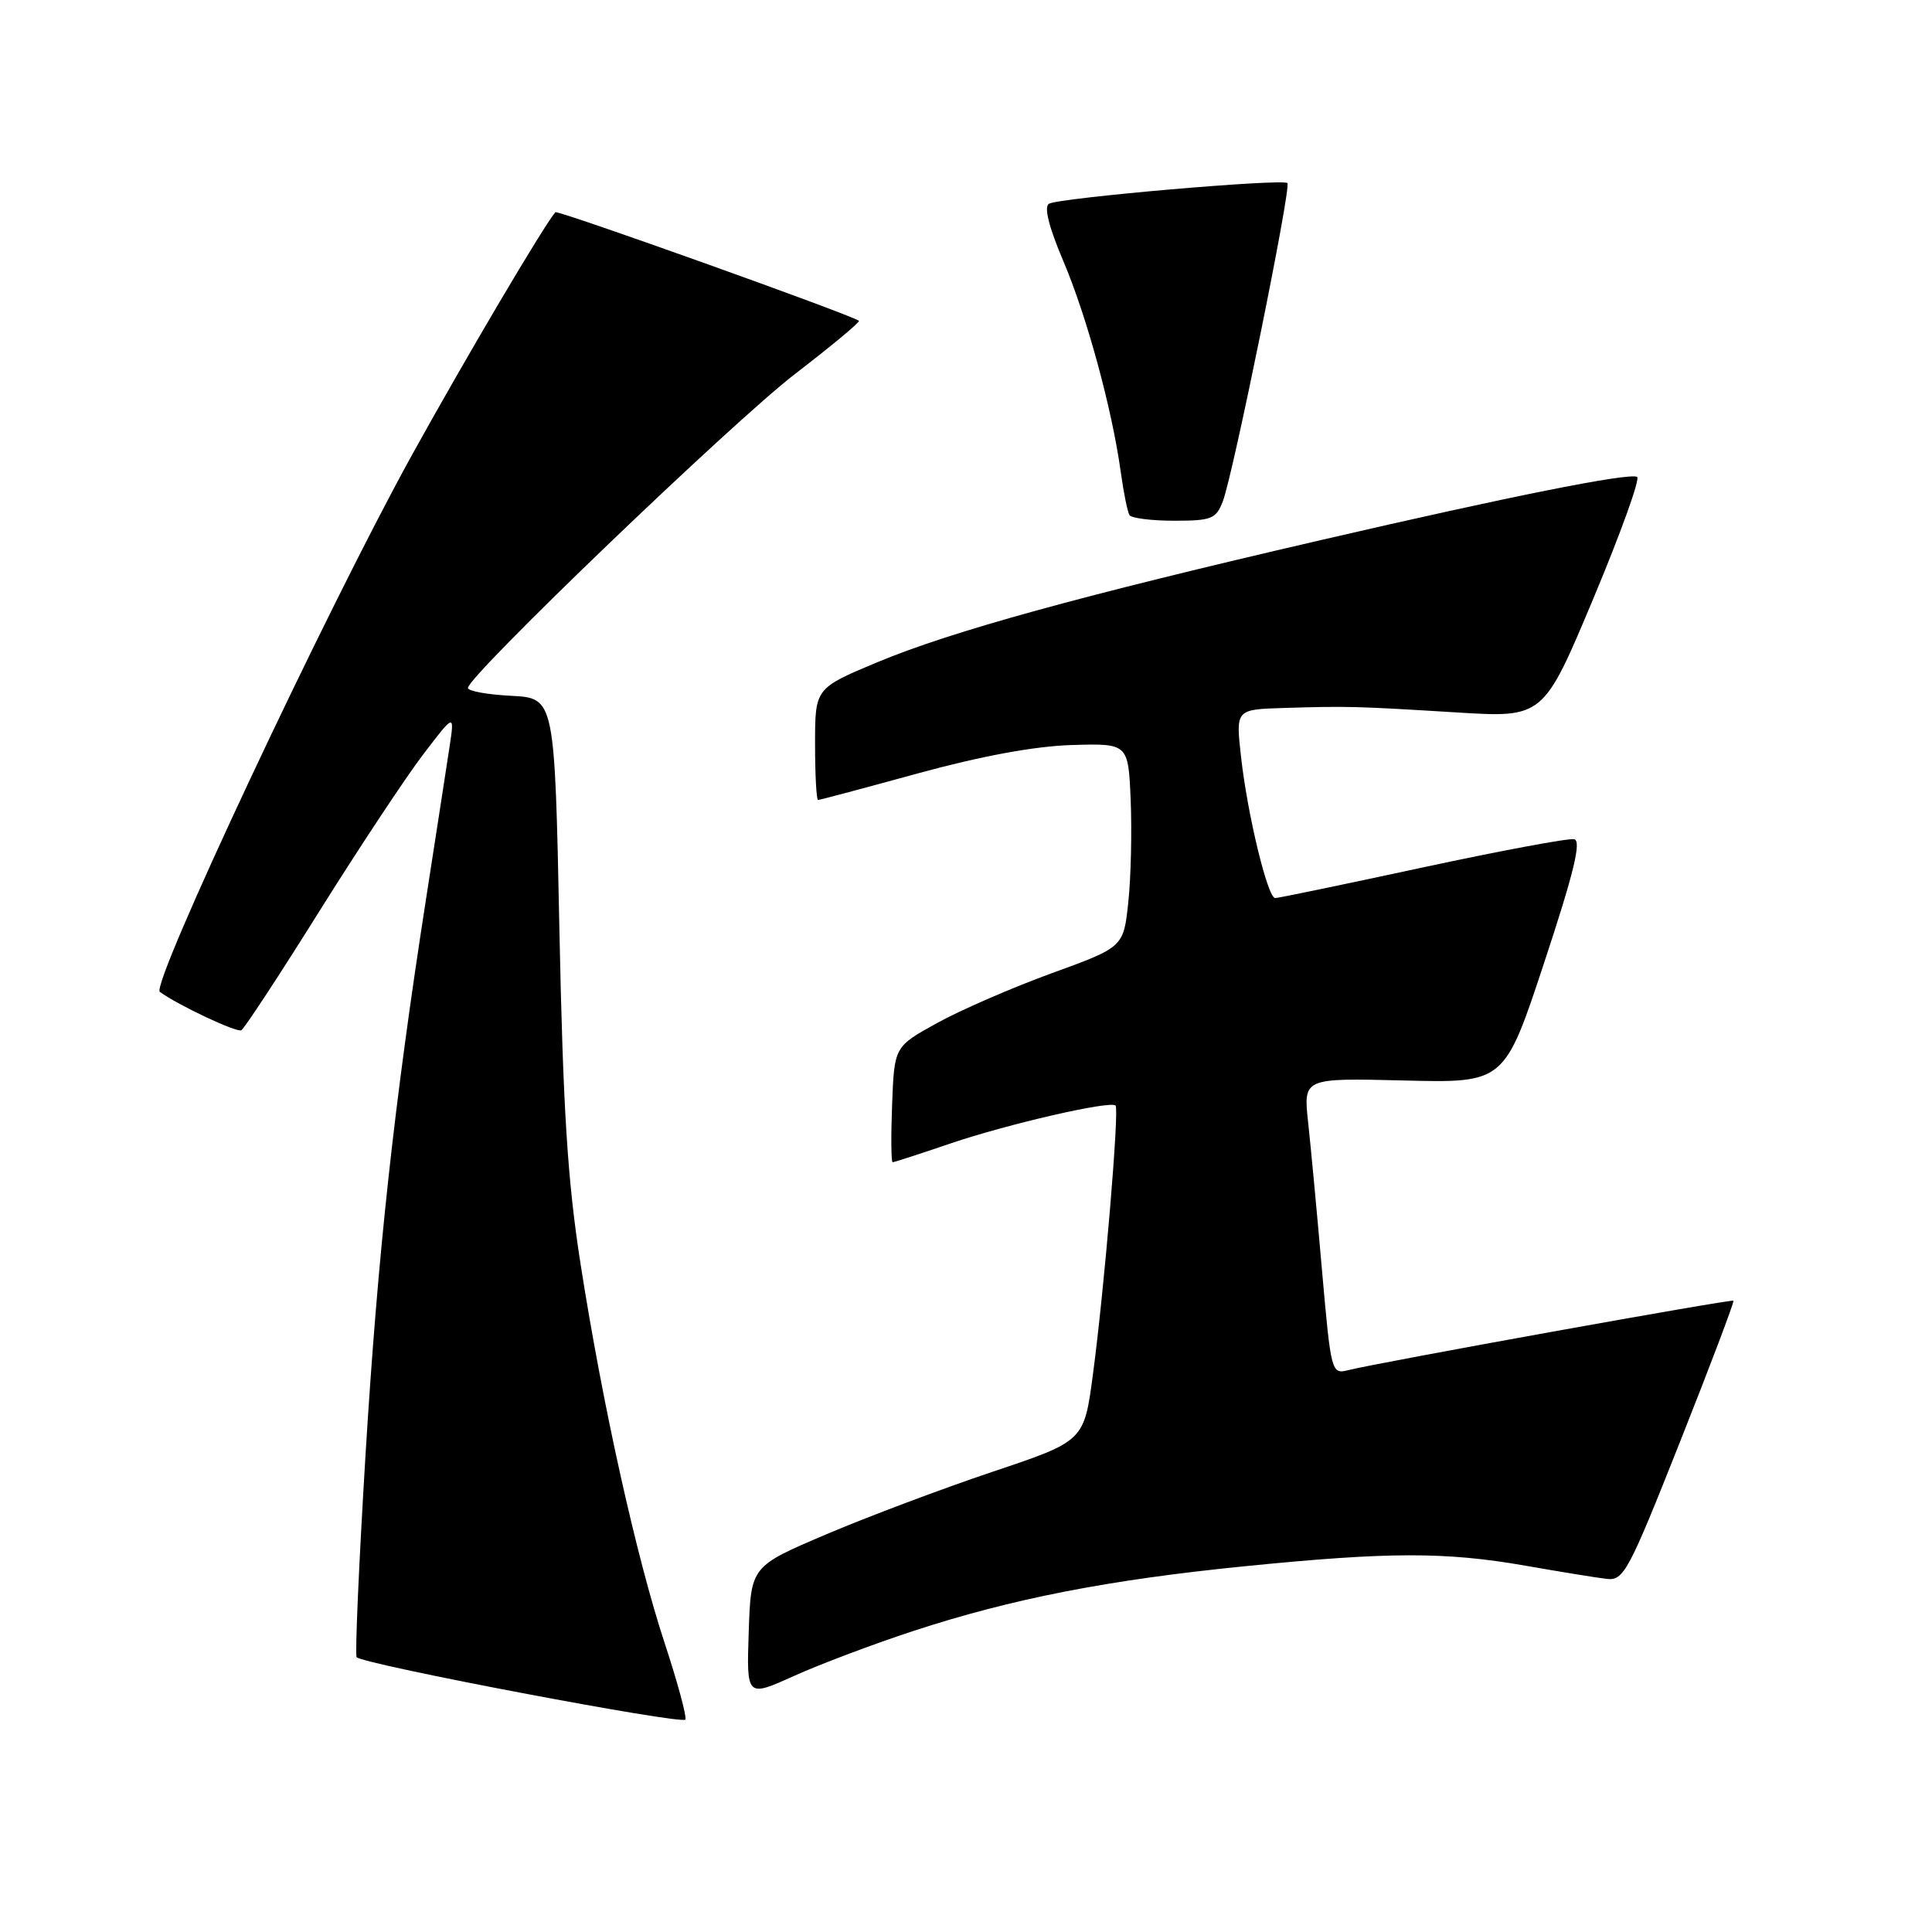 <?xml version="1.0" encoding="UTF-8" standalone="no"?>
<!DOCTYPE svg PUBLIC "-//W3C//DTD SVG 1.1//EN" "http://www.w3.org/Graphics/SVG/1.1/DTD/svg11.dtd" >
<svg xmlns="http://www.w3.org/2000/svg" xmlns:xlink="http://www.w3.org/1999/xlink" version="1.1" viewBox="0 0 256 256">
 <g >
 <path fill="currentColor"
d=" M 88.09 217.78 C 84.34 206.41 79.84 186.17 76.93 167.50 C 75.20 156.43 74.61 147.11 74.12 123.00 C 73.50 92.50 73.50 92.50 67.75 92.20 C 64.59 92.04 62.00 91.57 62.00 91.16 C 62.00 89.58 96.99 55.99 105.31 49.58 C 110.16 45.85 113.99 42.67 113.81 42.51 C 113.01 41.79 73.88 27.79 73.59 28.12 C 72.08 29.85 61.72 47.39 54.62 60.23 C 43.24 80.83 19.91 130.51 21.18 131.43 C 23.61 133.20 31.41 136.87 31.98 136.51 C 32.40 136.25 37.05 129.17 42.30 120.77 C 47.56 112.37 53.74 103.03 56.05 100.00 C 60.24 94.50 60.24 94.50 59.56 99.00 C 59.19 101.47 57.79 110.47 56.47 119.00 C 52.20 146.49 50.08 165.93 48.43 192.83 C 47.55 207.31 47.02 219.35 47.26 219.59 C 48.23 220.56 90.52 228.58 90.82 227.85 C 91.00 227.41 89.77 222.88 88.09 217.78 Z  M 121.00 216.12 C 134.10 211.83 146.80 209.35 164.89 207.54 C 184.07 205.62 191.49 205.61 202.12 207.46 C 206.73 208.27 211.58 209.06 212.90 209.21 C 215.14 209.48 215.79 208.26 222.61 191.05 C 226.64 180.90 229.82 172.49 229.69 172.35 C 229.44 172.11 182.75 180.52 178.66 181.55 C 176.42 182.11 176.37 181.93 175.17 168.31 C 174.51 160.71 173.68 151.88 173.33 148.67 C 172.70 142.84 172.70 142.84 186.03 143.17 C 199.35 143.50 199.35 143.50 204.63 127.50 C 208.55 115.64 209.57 111.42 208.59 111.20 C 207.86 111.04 198.81 112.73 188.48 114.95 C 178.15 117.18 169.37 119.00 168.97 119.00 C 167.97 119.00 165.28 107.86 164.44 100.25 C 163.74 94.00 163.74 94.00 170.12 93.81 C 178.59 93.55 179.62 93.58 193.00 94.40 C 204.50 95.11 204.50 95.11 211.13 79.30 C 214.77 70.61 217.38 63.36 216.92 63.18 C 215.57 62.67 200.13 65.75 175.00 71.57 C 143.24 78.92 126.11 83.64 116.25 87.75 C 108.00 91.20 108.00 91.20 108.00 98.60 C 108.00 102.67 108.18 106.00 108.40 106.00 C 108.62 106.00 114.58 104.41 121.65 102.47 C 130.02 100.18 137.11 98.87 142.00 98.72 C 149.50 98.50 149.50 98.50 149.82 106.00 C 149.99 110.12 149.86 116.20 149.51 119.50 C 148.88 125.50 148.88 125.50 139.35 128.96 C 134.11 130.87 127.28 133.84 124.16 135.56 C 118.50 138.69 118.50 138.69 118.21 146.35 C 118.05 150.56 118.08 154.00 118.28 154.00 C 118.48 154.00 121.94 152.88 125.96 151.51 C 133.56 148.93 147.14 145.81 147.82 146.49 C 148.33 147.00 146.33 170.80 144.82 182.10 C 143.65 190.95 143.65 190.95 131.57 195.00 C 124.93 197.23 115.00 200.96 109.50 203.30 C 99.50 207.55 99.50 207.55 99.21 216.23 C 98.92 224.91 98.92 224.91 105.21 222.07 C 108.67 220.51 115.78 217.83 121.00 216.12 Z  M 162.04 66.40 C 163.41 62.79 171.13 24.79 170.59 24.26 C 169.97 23.64 140.26 26.22 138.99 27.00 C 138.31 27.42 138.98 30.09 140.89 34.58 C 144.00 41.89 147.34 54.14 148.50 62.50 C 148.88 65.25 149.40 67.84 149.66 68.25 C 149.91 68.66 152.58 69.00 155.58 69.00 C 160.55 69.00 161.14 68.76 162.04 66.40 Z "/>
</g>
</svg>